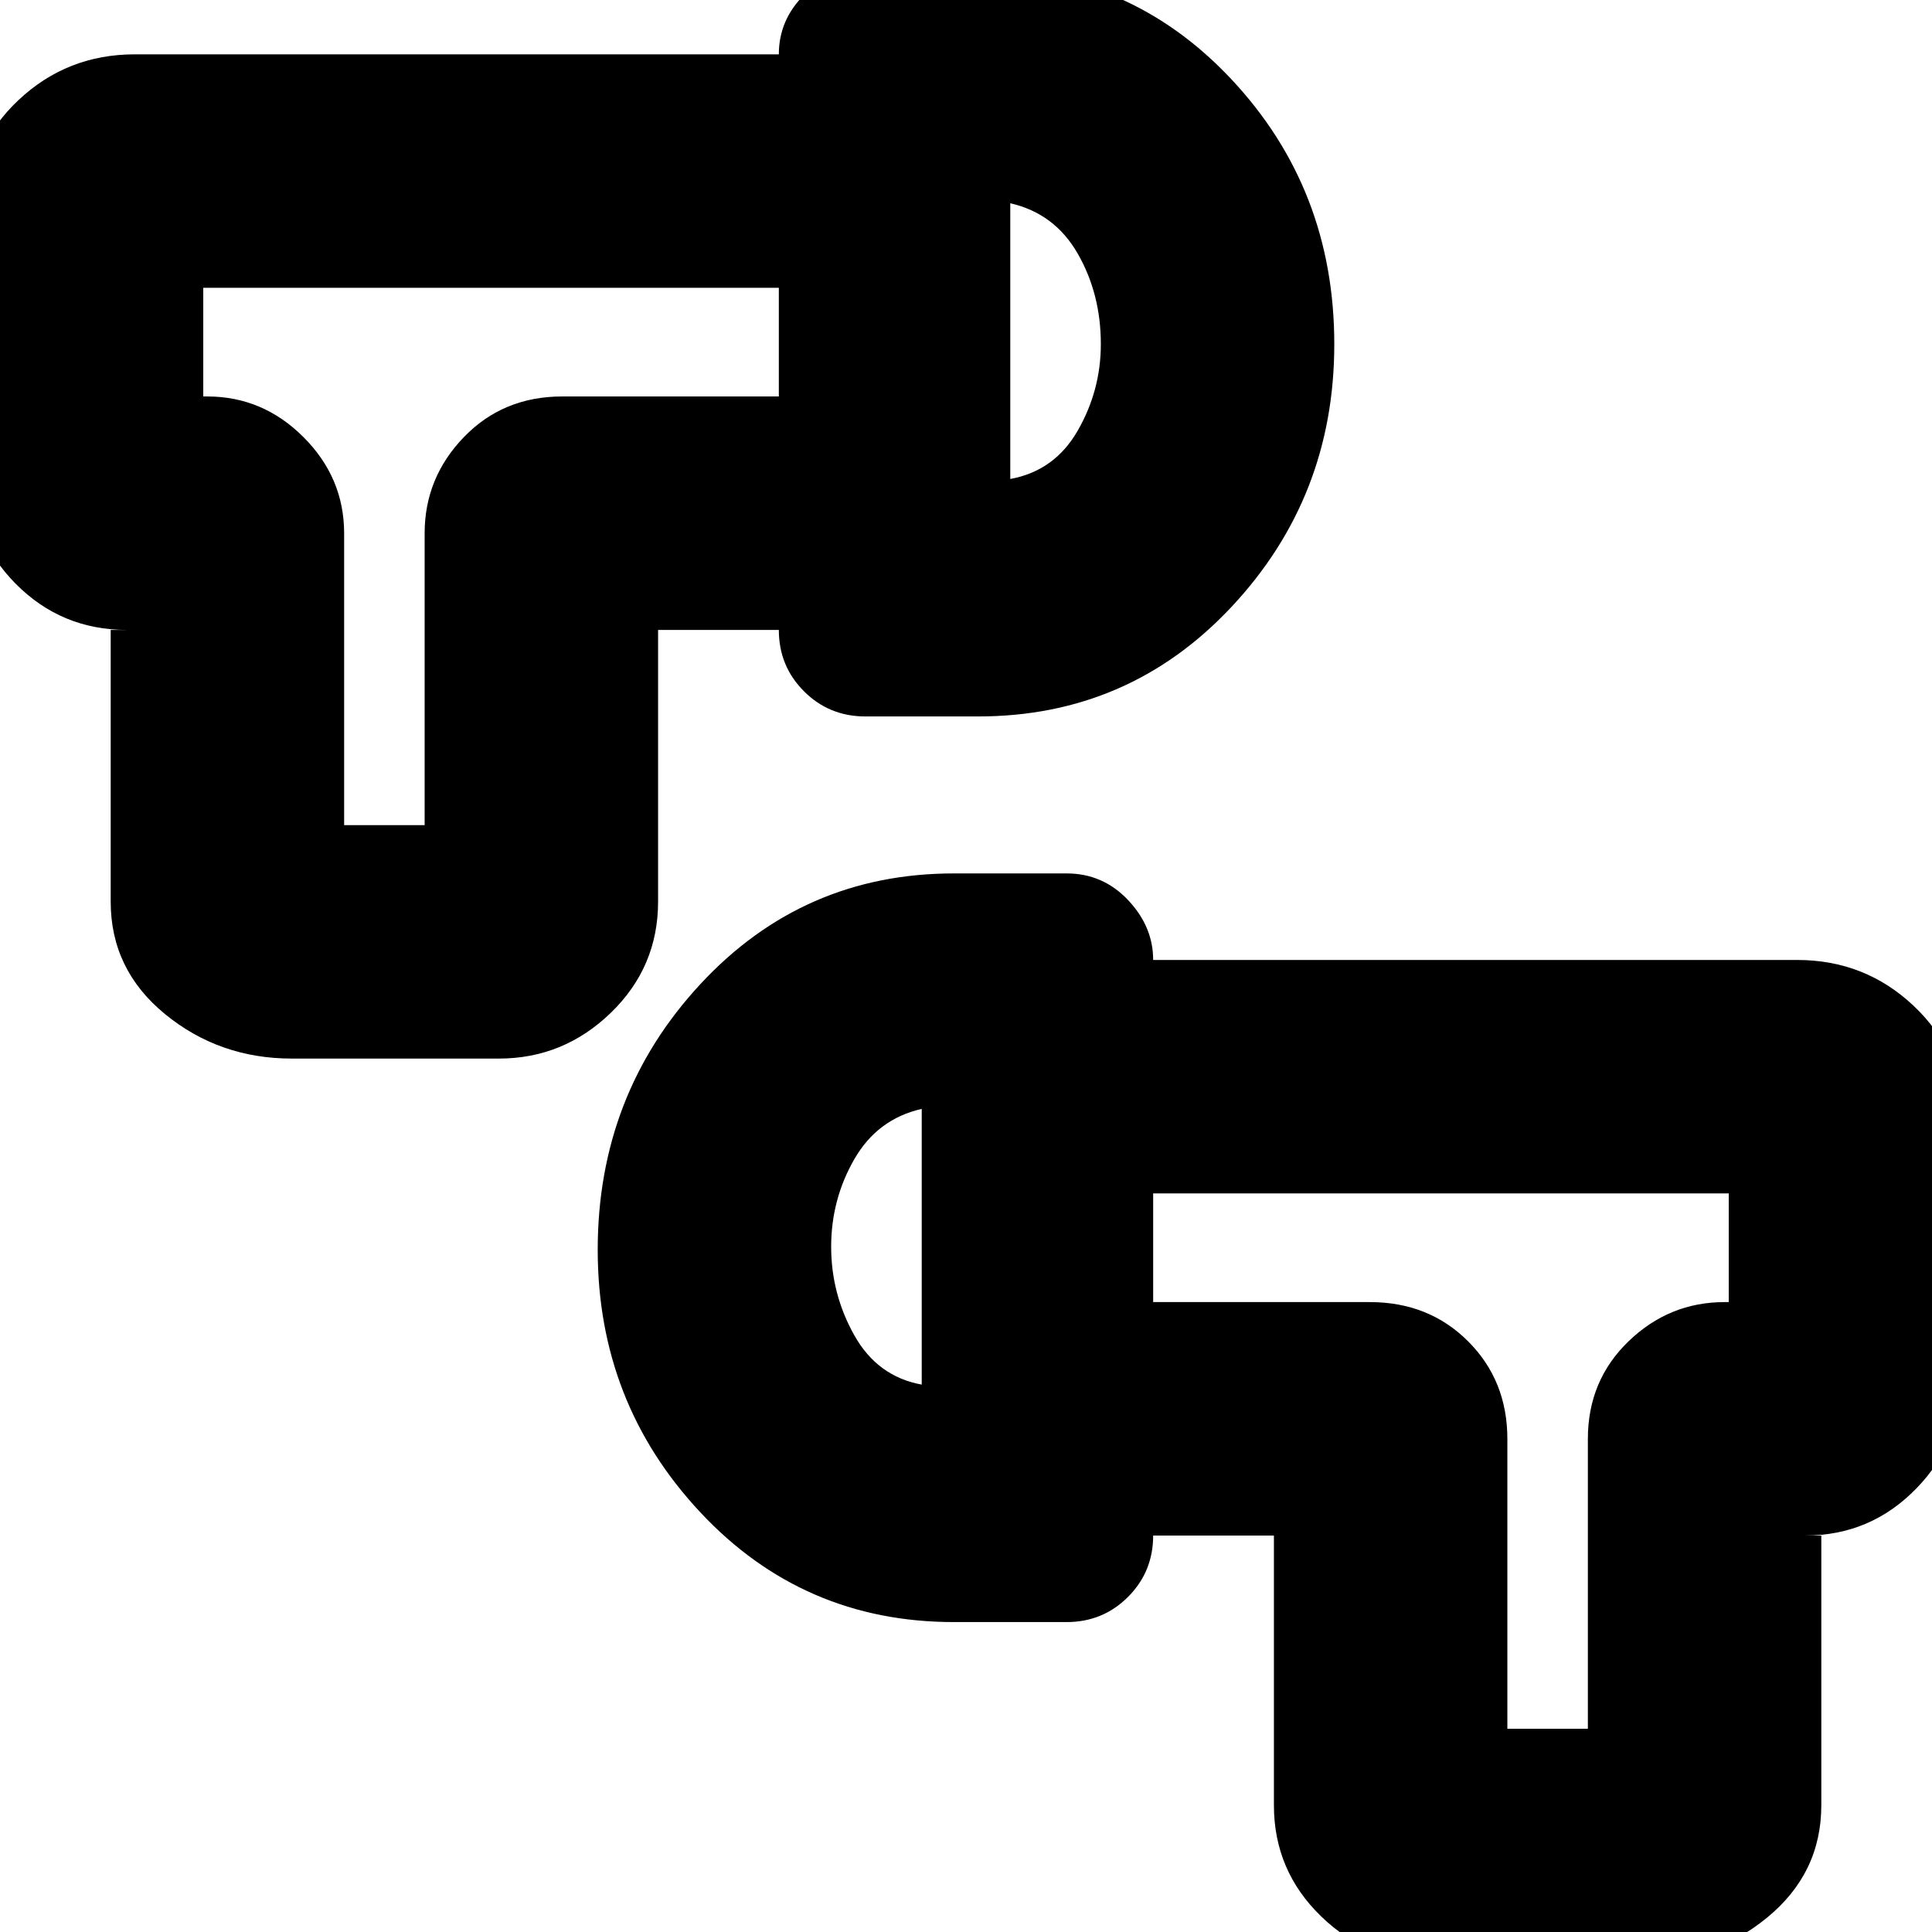 <svg xmlns="http://www.w3.org/2000/svg" height="24" viewBox="0 -960 960 960" width="24"><path d="M815 15H712.14Q680 15 656.5-7.73 633-30.47 633-63v-134h-60v-116h107.63q29.37 0 48.87 19.5Q749-274 749-245v144h40v-144q0-29 20.2-48.5T857-313h2v-54H573v-116h320q33.67 0 57.83 22.75Q975-437.5 975-405v129q0 32.1-22.73 55.55Q929.53-197 897-197h8v134q0 33.8-27 55.9T815 15ZM297-338.97Q297-416 348.02-471T474-526h56q18 0 30.5 13.21T573-483v286q0 18-12.5 30.5T530-154h-56q-74.96 0-125.98-54.5Q297-263 297-338.97Zm116-1.53q0 23.5 11.5 44T458-272v-137q-22 5-33.5 25T413-340.5Zm45-.5Zm311 0Zm-624-93q-36 0-63-22.1T55-512v-135h8q-32.53 0-55.27-23Q-15-693-15-726v-129q0-32.5 24.17-55.25Q33.33-933 67-933h320v116H101v54h2q27.6 0 47.8 20.2Q171-722.6 171-695v145h40v-145q0-27.6 19.5-47.8Q250-763 279.37-763H387v116h-60v135q0 32.53-23.5 55.27Q280-434 247.86-434H145Zm242-213v-286q0-17 12.5-29.5T430-975h56q74.96 0 125.98 54.5Q663-866 663-788.97q0 75.97-51.02 130.47T486-604h-56q-18 0-30.5-12.5T387-647Zm115-75q22-4 33.5-24t11.5-43q0-25-11.5-45T502-859v137Zm0-68Zm-311 0Z"/></svg>